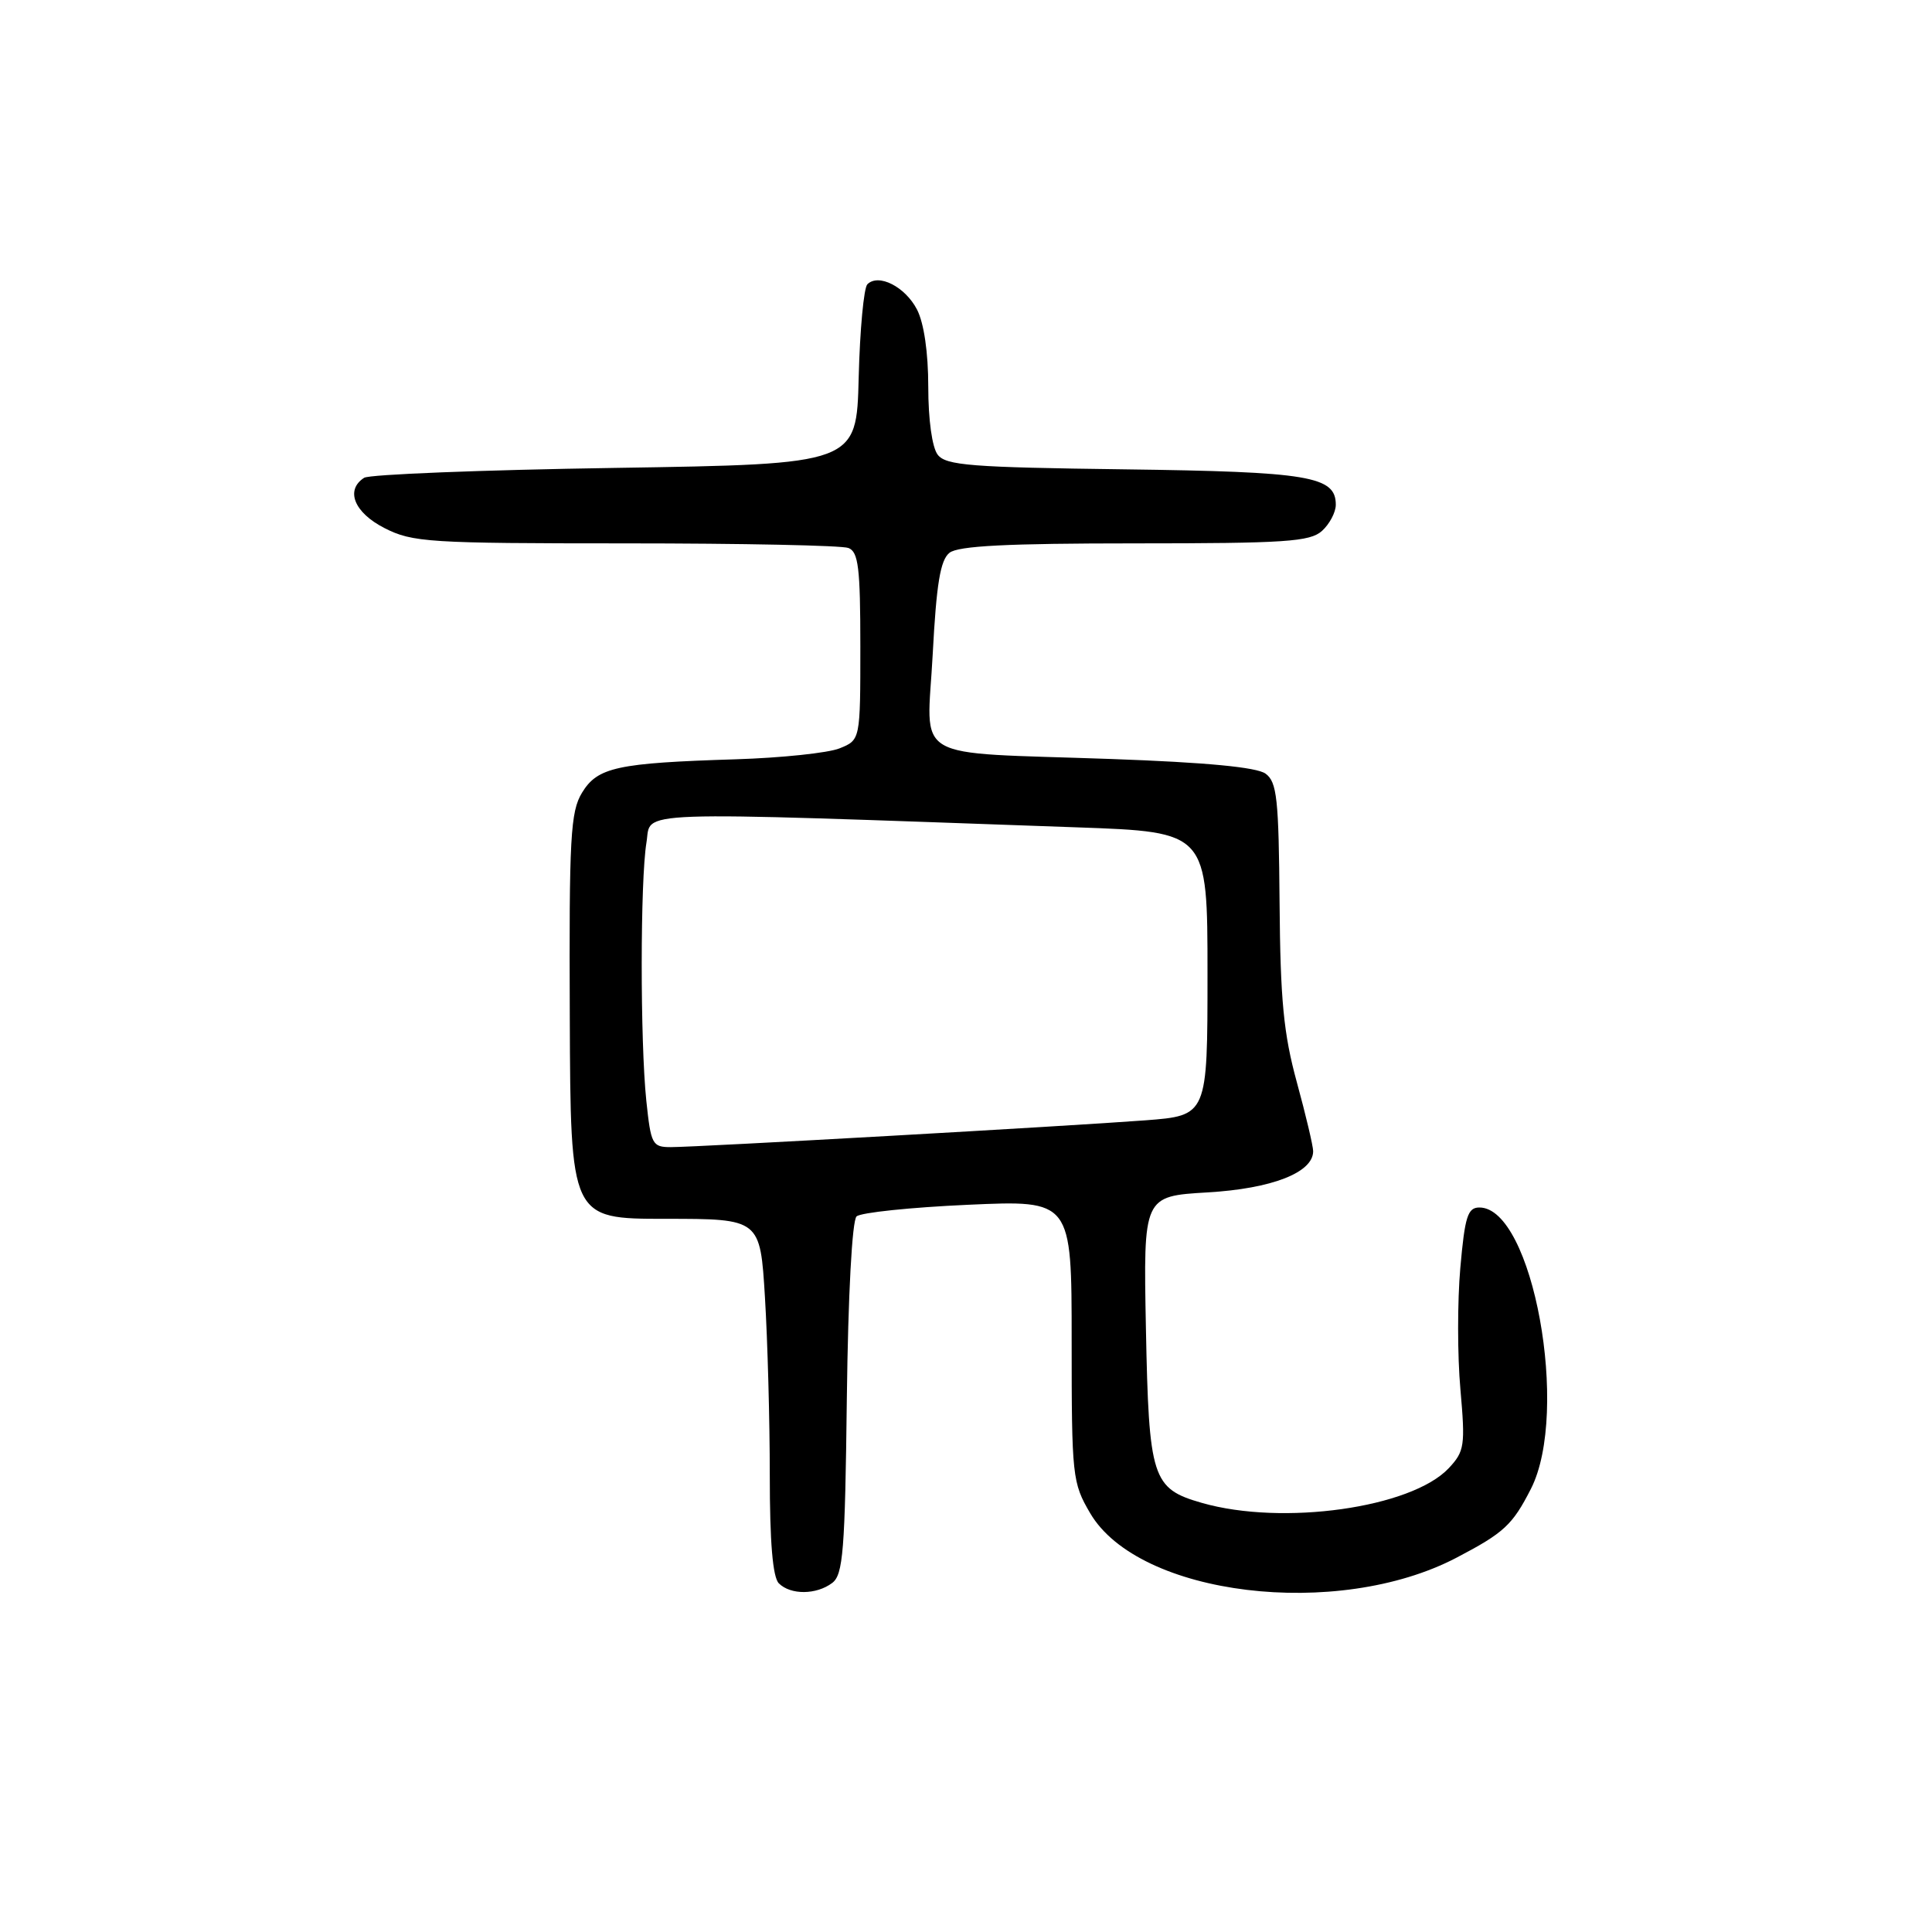 <?xml version="1.0" encoding="UTF-8" standalone="no"?>
<!DOCTYPE svg PUBLIC "-//W3C//DTD SVG 1.1//EN" "http://www.w3.org/Graphics/SVG/1.1/DTD/svg11.dtd" >
<svg xmlns="http://www.w3.org/2000/svg" xmlns:xlink="http://www.w3.org/1999/xlink" version="1.1" viewBox="0 0 256 256">
 <g >
 <path fill="currentColor"
d=" M 110.27 209.75 C 111.72 208.66 111.97 205.51 112.21 185.30 C 112.38 171.49 112.91 161.72 113.50 161.18 C 114.05 160.67 120.69 159.98 128.25 159.64 C 142.00 159.02 142.00 159.02 142.00 177.67 C 142.00 195.66 142.09 196.47 144.45 200.50 C 150.88 211.47 177.21 214.67 193.00 206.40 C 199.29 203.11 200.41 202.07 202.85 197.29 C 208.05 187.09 203.10 160.00 196.03 160.00 C 194.48 160.00 194.10 161.18 193.50 168.00 C 193.11 172.40 193.11 179.63 193.51 184.07 C 194.17 191.58 194.06 192.30 191.97 194.54 C 187.01 199.81 169.95 202.21 159.25 199.14 C 152.65 197.25 152.23 195.92 151.84 176.00 C 151.50 158.50 151.50 158.50 160.00 158.00 C 168.55 157.50 174.00 155.37 174.00 152.54 C 174.00 151.87 173.03 147.76 171.84 143.41 C 170.08 136.98 169.65 132.53 169.55 119.64 C 169.44 105.82 169.21 103.62 167.69 102.51 C 166.51 101.66 159.85 101.02 147.22 100.57 C 120.21 99.61 122.83 101.15 123.59 86.67 C 124.08 77.35 124.60 74.21 125.81 73.25 C 126.96 72.33 133.48 72.00 150.36 72.00 C 170.34 72.00 173.58 71.78 175.17 70.35 C 176.18 69.43 177.00 67.88 177.00 66.88 C 177.00 63.10 173.49 62.51 149.00 62.19 C 128.67 61.93 125.33 61.67 124.25 60.25 C 123.51 59.29 123.00 55.61 123.00 51.26 C 123.00 46.70 122.43 42.81 121.51 41.02 C 119.95 38.00 116.41 36.19 114.93 37.67 C 114.46 38.14 113.94 43.70 113.78 50.02 C 113.50 61.50 113.50 61.50 81.50 62.00 C 63.90 62.27 48.94 62.86 48.25 63.31 C 45.72 64.94 46.93 67.93 50.96 69.98 C 54.65 71.86 56.80 72.00 82.88 72.00 C 98.26 72.00 111.55 72.27 112.42 72.61 C 113.74 73.12 114.00 75.23 114.00 85.63 C 114.00 98.05 114.00 98.05 111.25 99.16 C 109.74 99.77 103.55 100.42 97.50 100.61 C 81.75 101.10 79.18 101.66 77.12 105.04 C 75.59 107.56 75.40 110.93 75.50 134.69 C 75.60 161.50 75.60 161.50 88.16 161.50 C 100.73 161.50 100.73 161.50 101.36 171.91 C 101.71 177.63 102.00 188.23 102.00 195.46 C 102.00 204.35 102.39 208.99 103.20 209.80 C 104.76 211.36 108.18 211.33 110.27 209.75 Z  M 85.64 145.85 C 84.82 137.97 84.83 116.66 85.66 111.63 C 86.37 107.35 82.31 107.49 142.75 109.63 C 160.00 110.24 160.00 110.24 160.00 129.03 C 160.00 147.82 160.00 147.82 151.75 148.45 C 141.42 149.23 92.41 152.00 88.89 152.00 C 86.43 152.00 86.25 151.65 85.64 145.85 Z "/>
</g>
</svg>